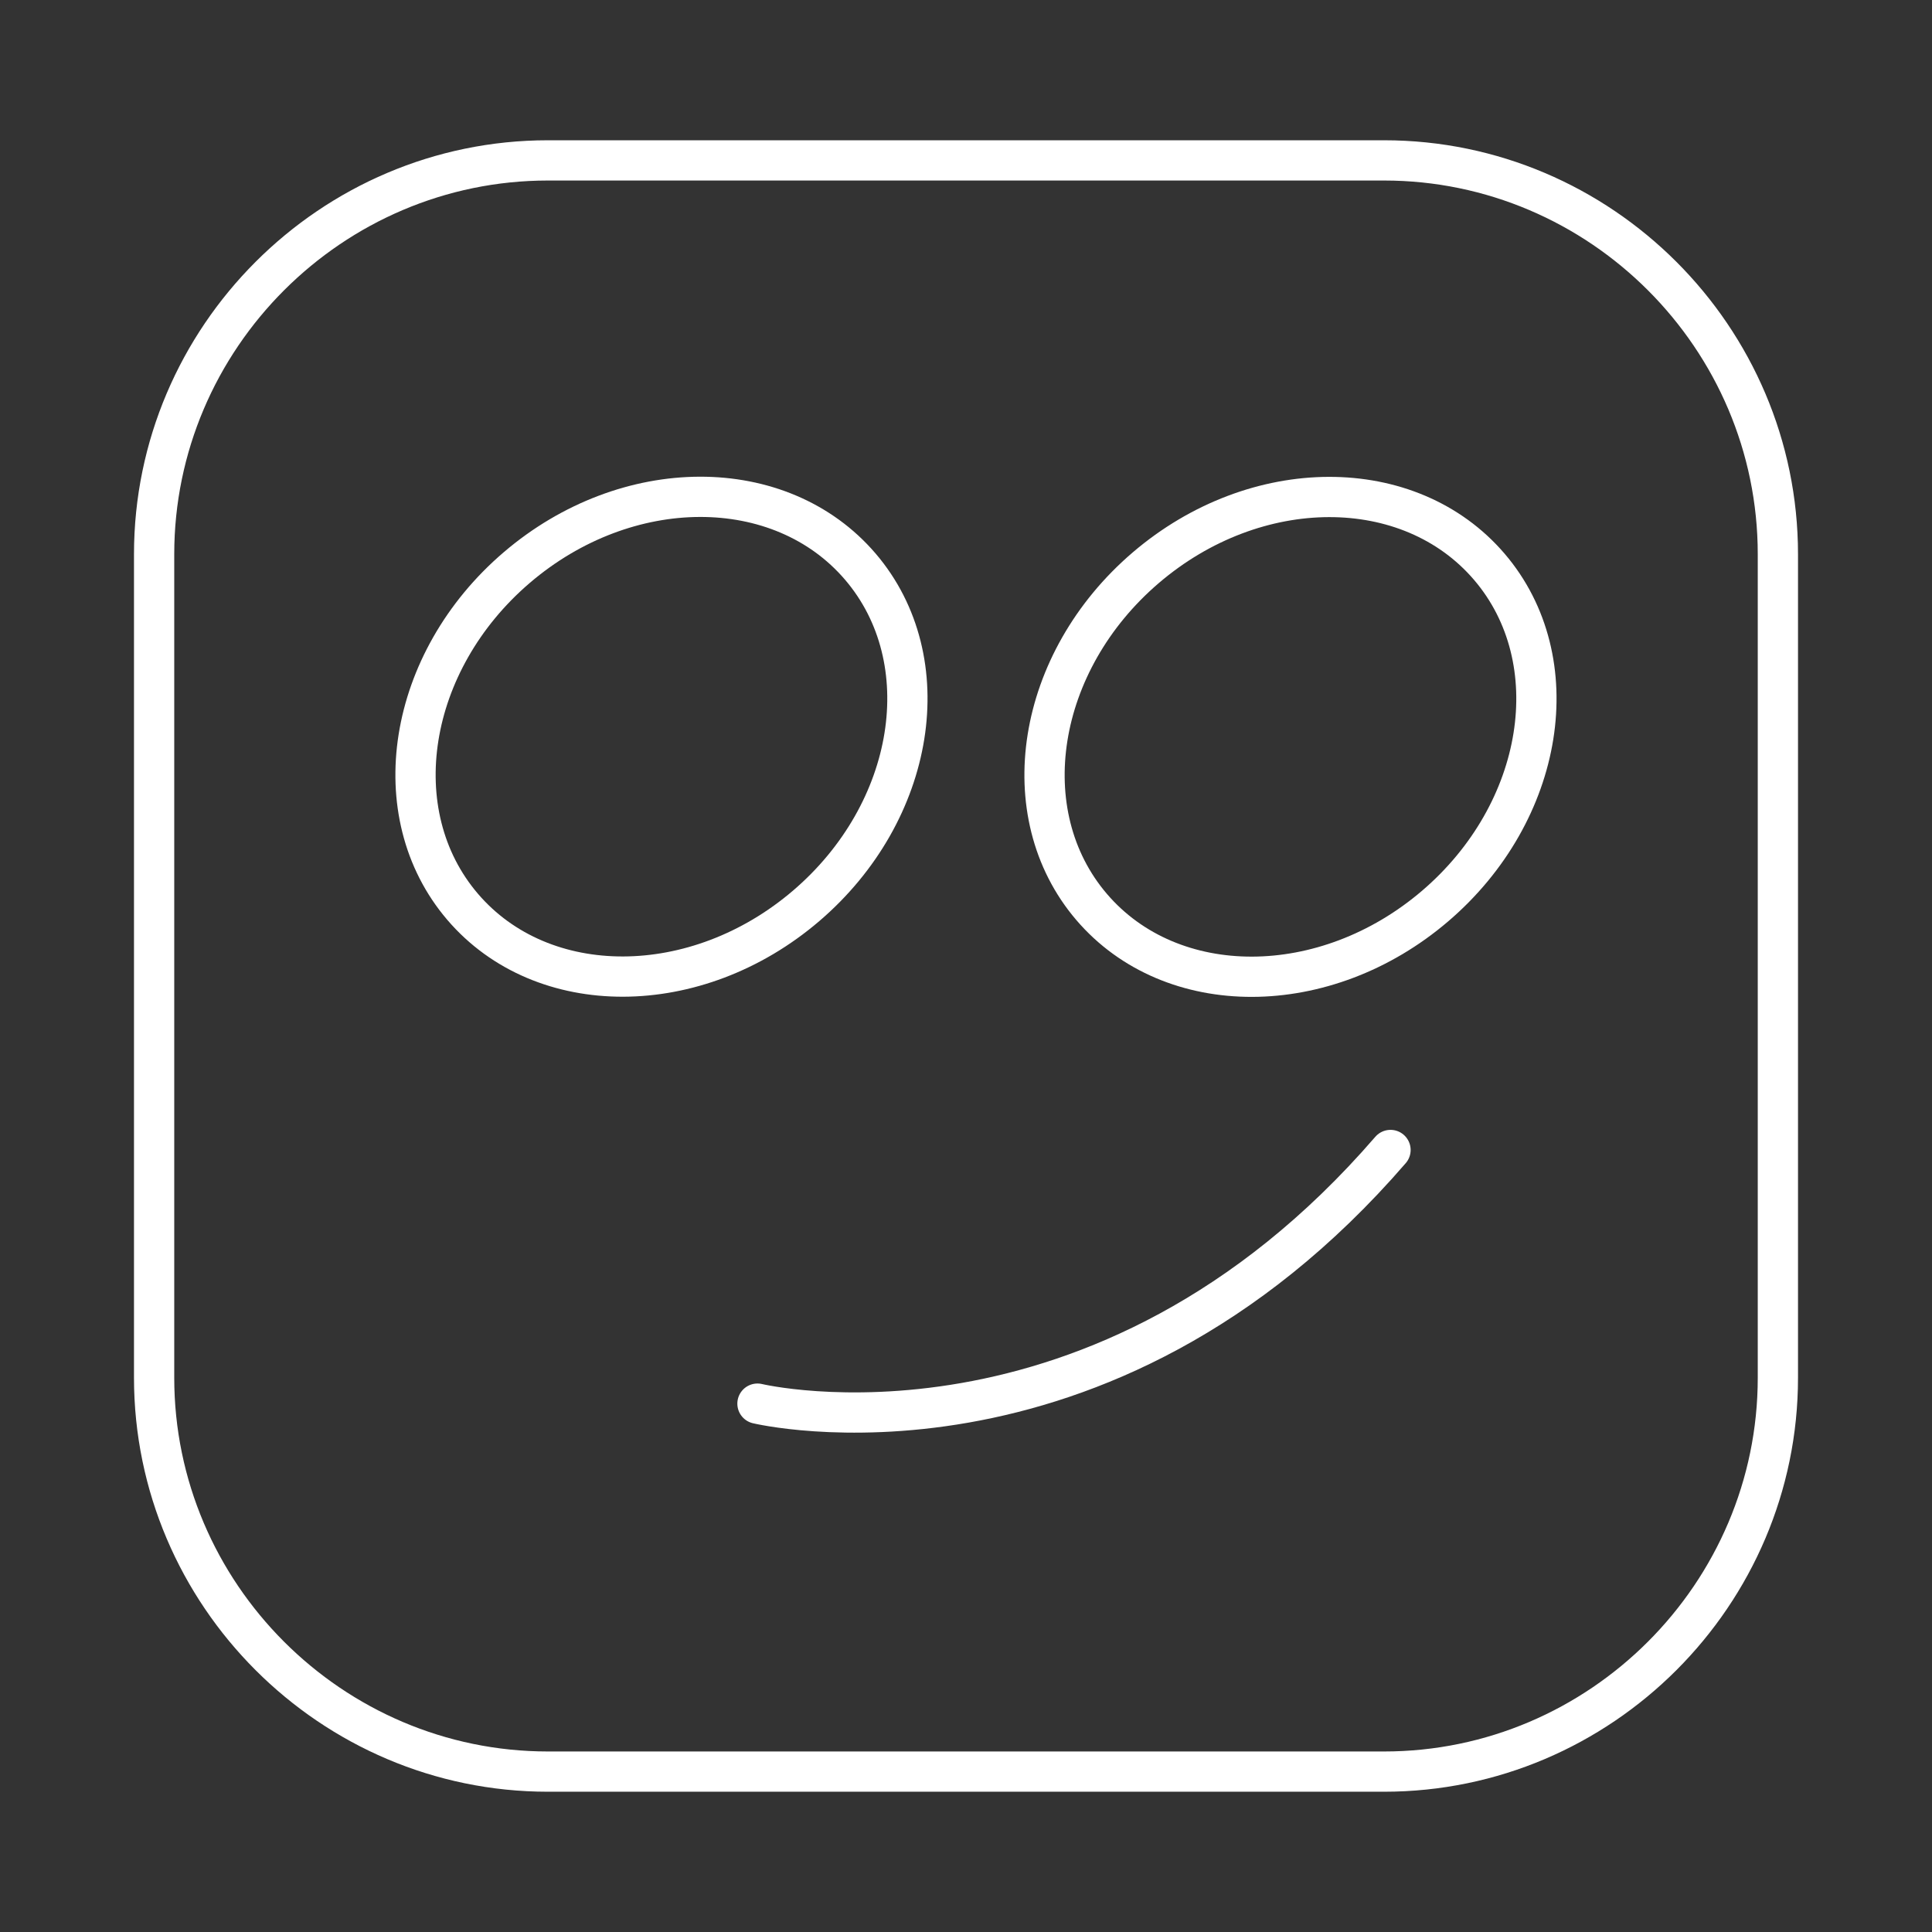 <?xml version="1.0" encoding="utf-8"?>
<!-- Generator: Adobe Illustrator 26.0.2, SVG Export Plug-In . SVG Version: 6.00 Build 0)  -->
<svg version="1.1" xmlns="http://www.w3.org/2000/svg" xmlns:xlink="http://www.w3.org/1999/xlink" x="0px" y="0px"
	 viewBox="0 0 48 48" style="enable-background:new 0 0 48 48;" xml:space="preserve">
<rect x="0" y="0" width="48" height="48" fill="#333333" stroke="none"/>
<g id="Layer_1" style="display:none;">
	
		<rect x="-1898.581" y="-83.181" style="display:inline;fill:#282828;stroke:#FFFFFF;stroke-width:0;stroke-miterlimit:10;" width="3706.467" height="4077.28"/>
</g>
<g id="Layer_2">
	<g>
		
			<ellipse transform="matrix(0.76 -0.65 0.65 0.76 -7.947 15.082)" style="fill:none;stroke:#FFFFFF;stroke-miterlimit:10;" cx="16.434" cy="18.294" rx="6.501" ry="5.53"/>
		
			<ellipse transform="matrix(0.76 -0.65 0.65 0.76 -4.193 25.241)" style="fill:none;stroke:#FFFFFF;stroke-miterlimit:10;" cx="32.057" cy="18.294" rx="6.501" ry="5.53"/>
		<path style="fill:none;stroke:#FFFFFF;stroke-linecap:round;stroke-miterlimit:10;" d="M18.819,34.873
			c0,0,8.517,2.044,15.728-6.302"/>
		<path style="fill:none;stroke:#FFFFFF;stroke-miterlimit:10;" d="M34.386,44.015H13.614c-5.382,0-9.785-4.403-9.785-9.785V13.77
			c0-5.382,4.403-9.785,9.785-9.785h20.772c5.382,0,9.785,4.403,9.785,9.785V34.23C44.171,39.611,39.768,44.015,34.386,44.015z"/>
	</g>
</g>
</svg>
